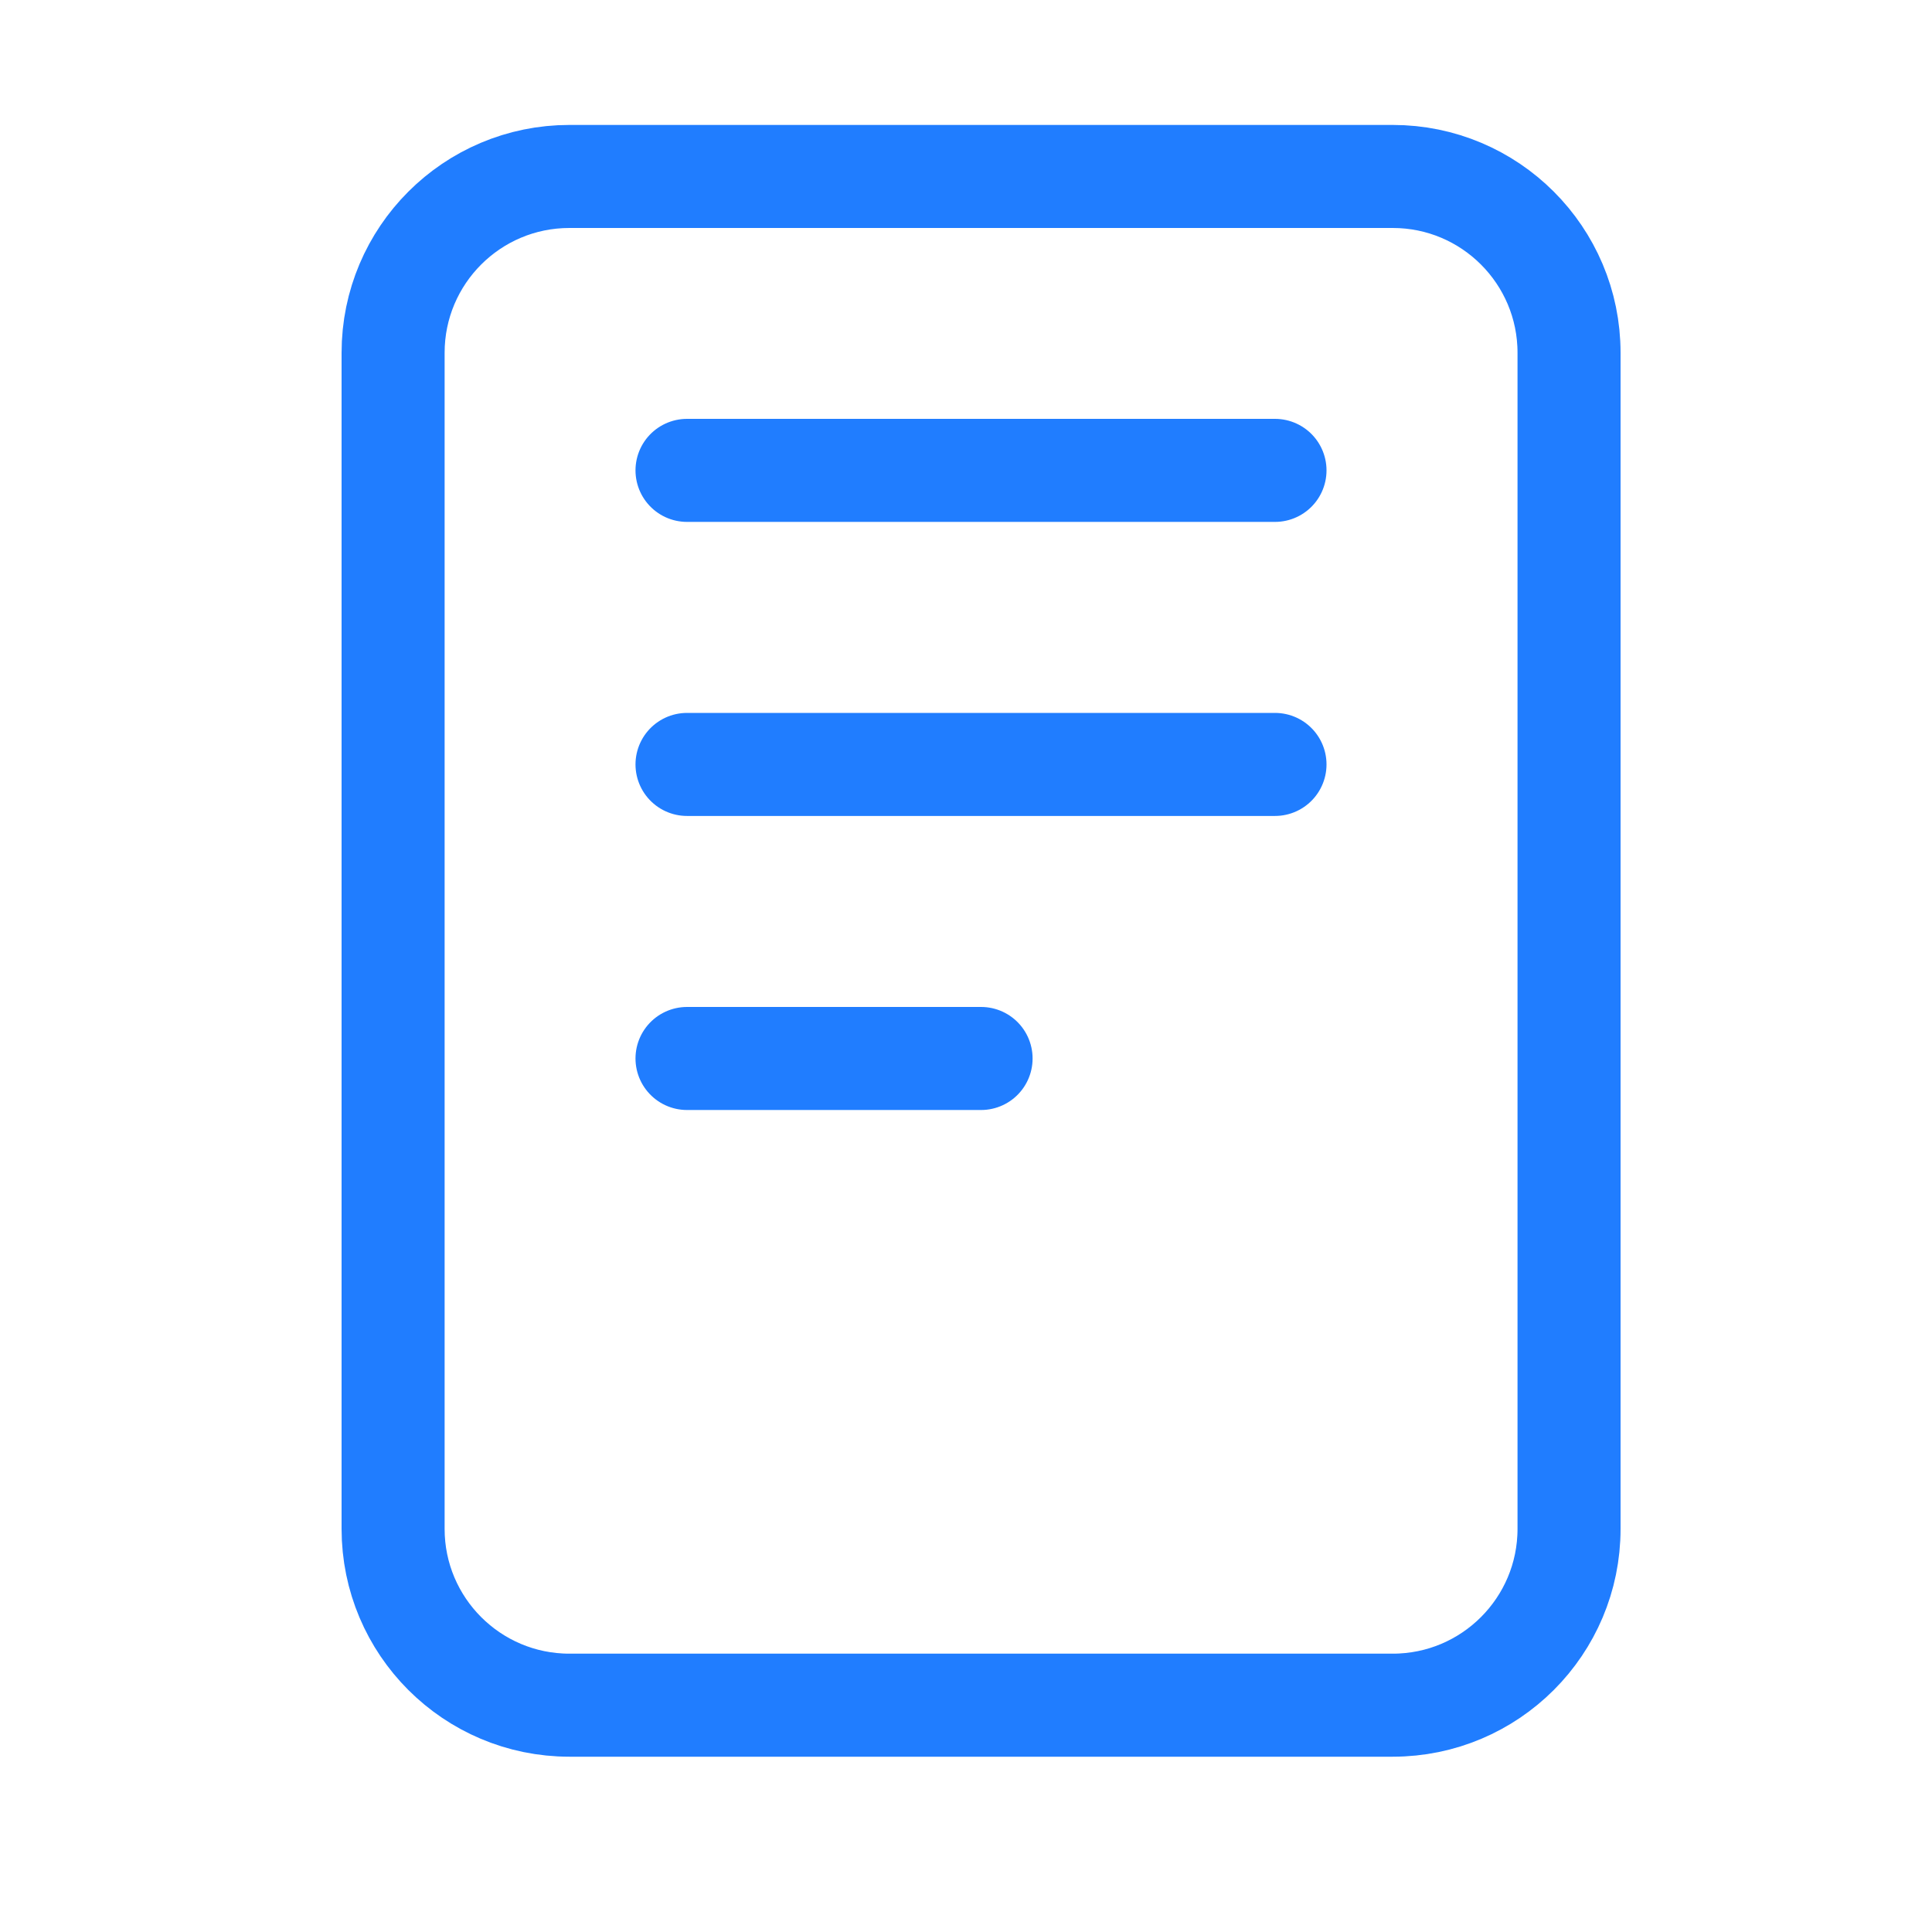 <svg width="15" height="15" viewBox="0 0 15 15" fill="none" xmlns="http://www.w3.org/2000/svg">
<g id="reader-outline 1">
<path id="Vector" d="M10.813 1.37H4.421C3.665 1.37 3.052 1.983 3.052 2.739V11.87C3.052 12.626 3.665 13.239 4.421 13.239H10.813C11.569 13.239 12.182 12.626 12.182 11.87V2.739C12.182 1.983 11.569 1.37 10.813 1.37Z" stroke="#207DFF" stroke-width="0.8" stroke-linejoin="round"/>
<path id="Vector_2" d="M5.334 3.652H9.899M5.334 5.935H9.899M5.334 8.218H7.617" stroke="#207DFF" stroke-width="0.8" stroke-linecap="round" stroke-linejoin="round"/>
</g>
</svg>
